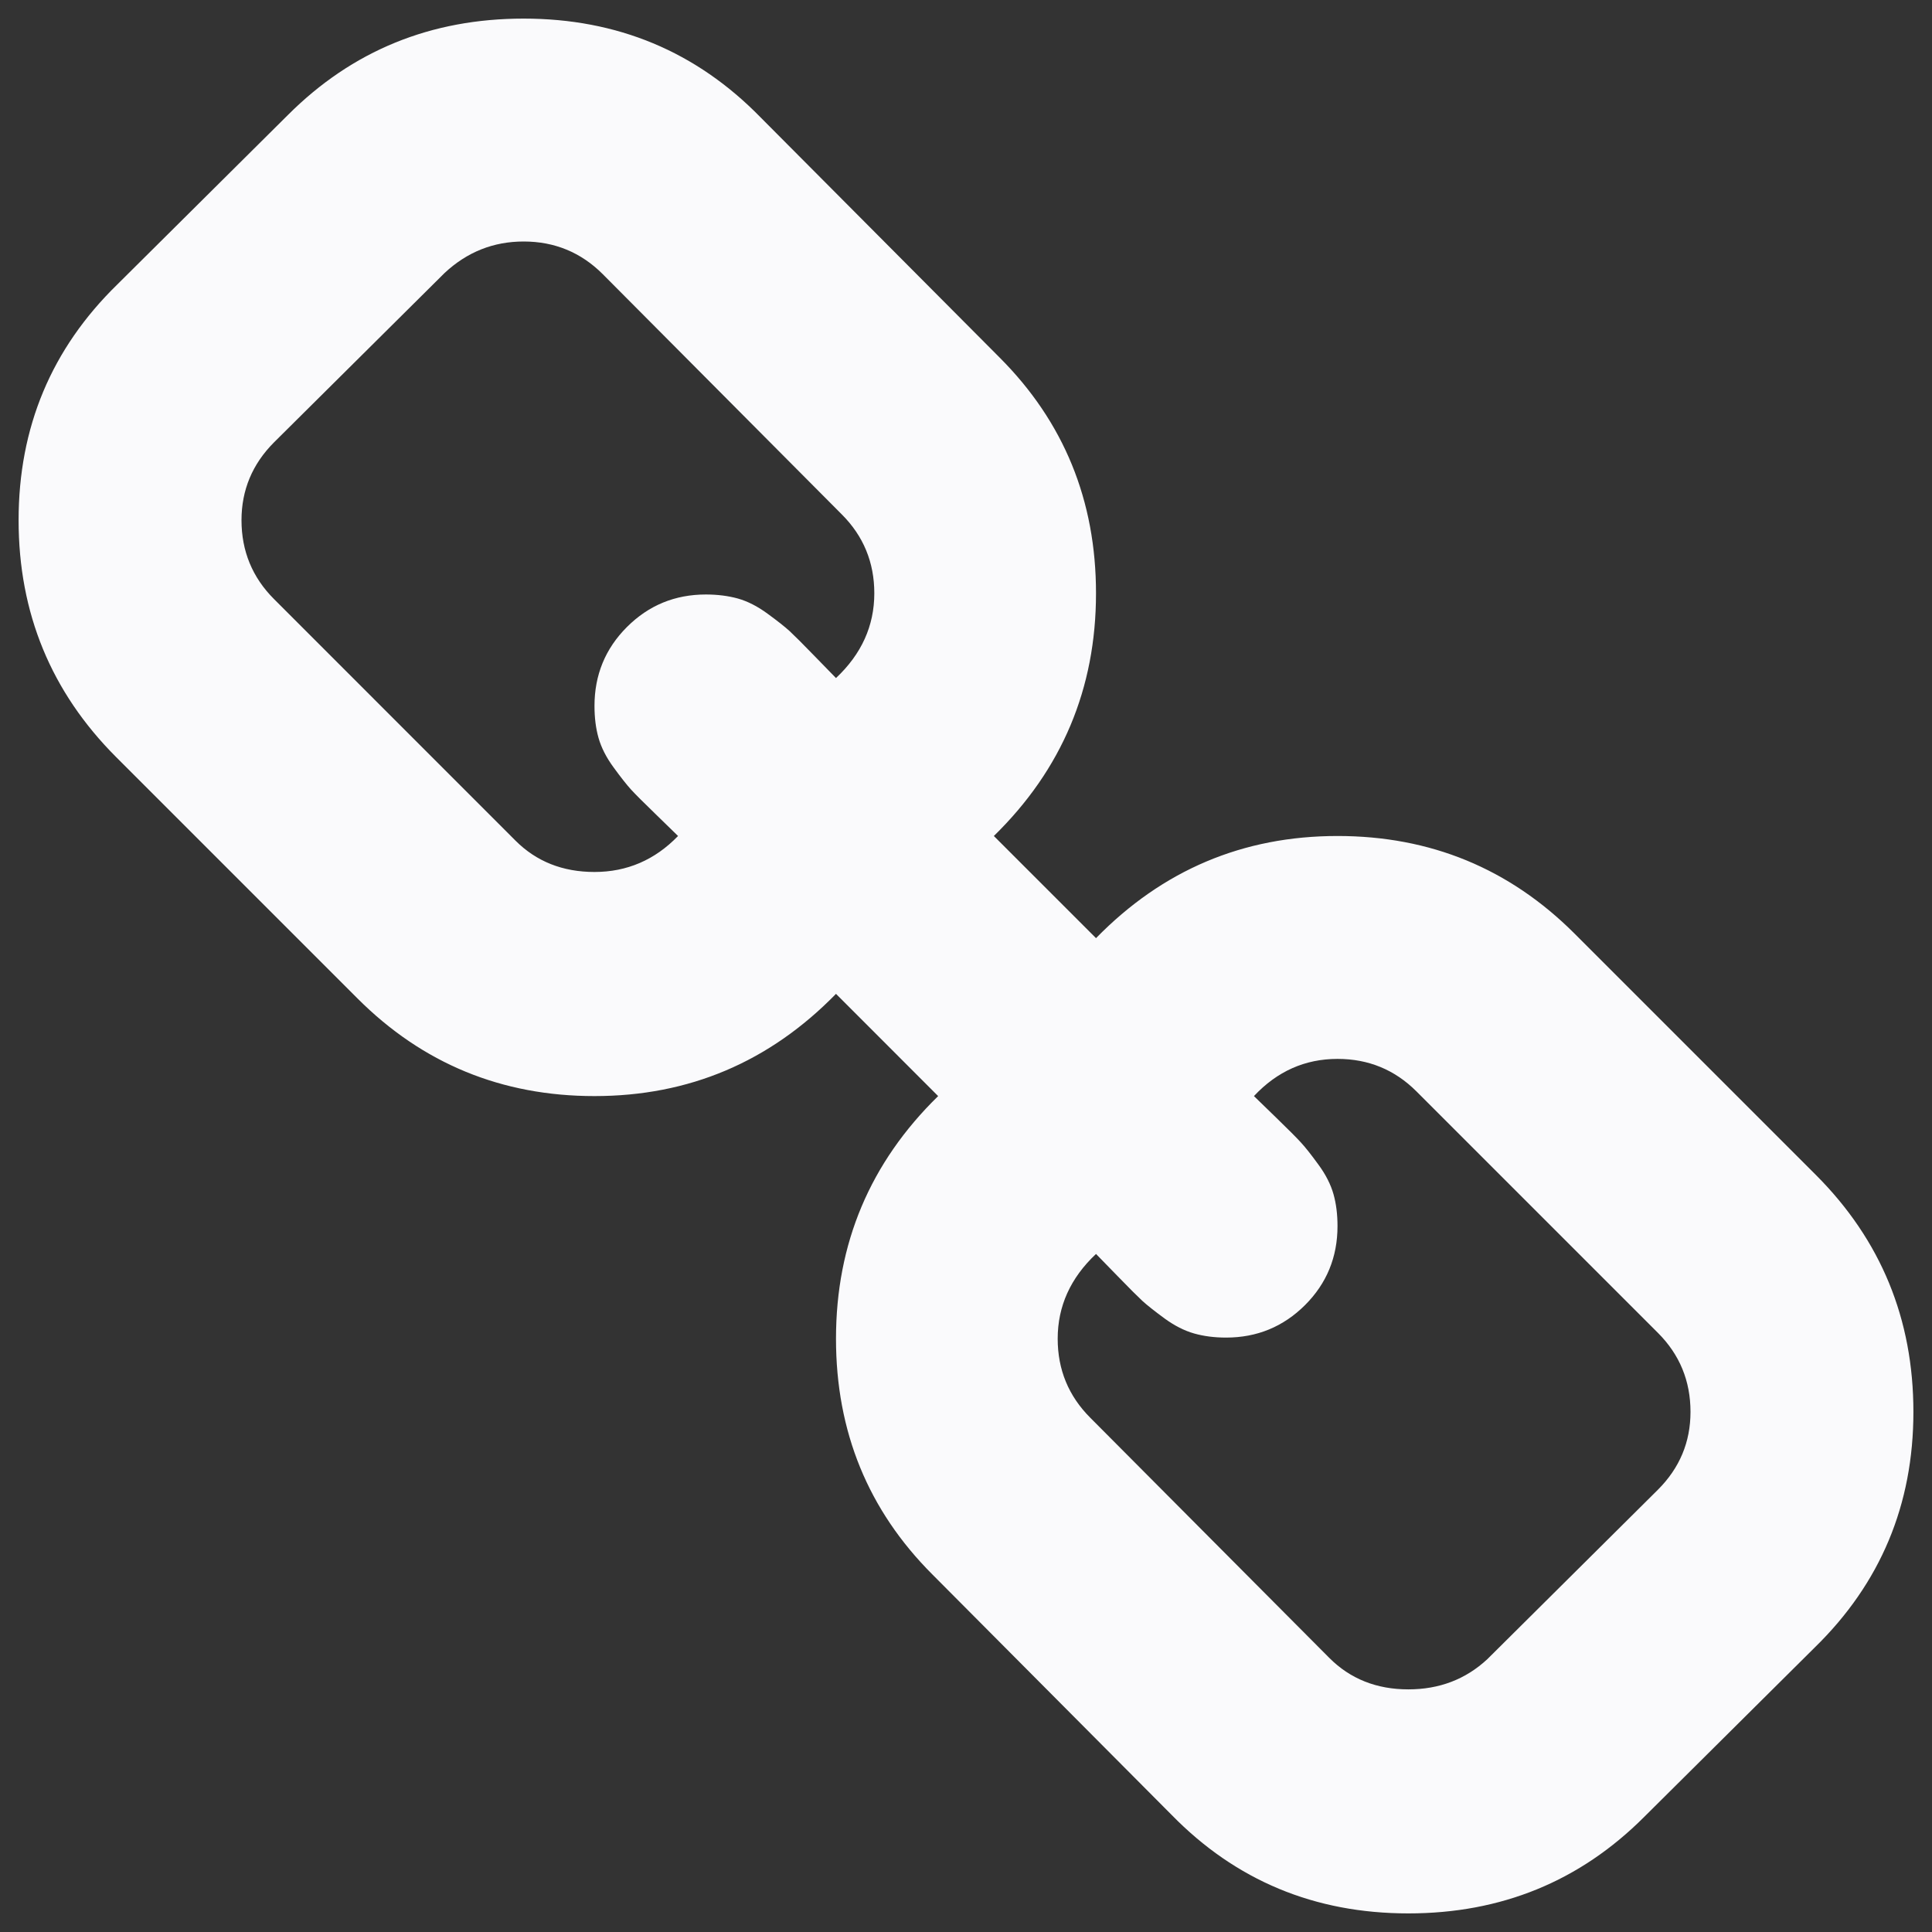 <svg width="24" height="24" viewBox="0 0 24 24" fill="none" xmlns="http://www.w3.org/2000/svg">
<rect x="0" y="0" width="24" height="24" fill="#333333" stroke="none"/>
<path d="M21 17.539C21 17.154 20.865 16.827 20.596 16.558L17.596 13.558C17.327 13.289 17 13.154 16.615 13.154C16.212 13.154 15.865 13.308 15.577 13.616C15.606 13.644 15.697 13.733 15.851 13.882C16.005 14.031 16.108 14.135 16.161 14.193C16.214 14.25 16.286 14.341 16.377 14.466C16.469 14.591 16.531 14.714 16.565 14.834C16.599 14.954 16.615 15.087 16.615 15.231C16.615 15.616 16.481 15.943 16.212 16.212C15.942 16.481 15.615 16.616 15.231 16.616C15.086 16.616 14.954 16.599 14.834 16.565C14.714 16.531 14.591 16.469 14.466 16.378C14.341 16.286 14.25 16.214 14.192 16.161C14.135 16.108 14.031 16.005 13.882 15.851C13.733 15.697 13.644 15.606 13.615 15.577C13.298 15.875 13.139 16.226 13.139 16.63C13.139 17.015 13.274 17.341 13.543 17.611L16.514 20.596C16.774 20.856 17.101 20.986 17.495 20.986C17.88 20.986 18.207 20.861 18.476 20.611L20.596 18.505C20.865 18.236 21 17.914 21 17.539ZM10.861 7.37C10.861 6.986 10.726 6.659 10.457 6.39L7.486 3.404C7.216 3.135 6.889 3 6.505 3C6.13 3 5.803 3.13 5.524 3.39L3.404 5.495C3.135 5.765 3 6.087 3 6.462C3 6.846 3.135 7.173 3.404 7.442L6.404 10.443C6.663 10.702 6.99 10.832 7.385 10.832C7.788 10.832 8.135 10.683 8.423 10.385C8.394 10.356 8.303 10.267 8.149 10.118C7.995 9.969 7.892 9.866 7.839 9.808C7.786 9.75 7.714 9.659 7.623 9.534C7.531 9.409 7.469 9.286 7.435 9.166C7.401 9.046 7.385 8.914 7.385 8.769C7.385 8.385 7.519 8.058 7.788 7.789C8.058 7.519 8.385 7.385 8.769 7.385C8.913 7.385 9.046 7.402 9.166 7.435C9.286 7.469 9.409 7.531 9.534 7.623C9.659 7.714 9.75 7.786 9.808 7.839C9.865 7.892 9.969 7.995 10.118 8.149C10.267 8.303 10.356 8.394 10.385 8.423C10.702 8.125 10.861 7.774 10.861 7.37ZM23.769 17.539C23.769 18.692 23.36 19.669 22.543 20.466L20.423 22.572C19.625 23.37 18.649 23.769 17.495 23.769C16.332 23.769 15.351 23.361 14.553 22.544L11.582 19.558C10.784 18.76 10.385 17.784 10.385 16.63C10.385 15.447 10.808 14.443 11.654 13.616L10.385 12.346C9.558 13.193 8.558 13.616 7.385 13.616C6.231 13.616 5.25 13.212 4.442 12.404L1.442 9.404C0.635 8.596 0.231 7.616 0.231 6.462C0.231 5.308 0.639 4.332 1.457 3.534L3.577 1.428C4.375 0.63 5.351 0.231 6.505 0.231C7.668 0.231 8.649 0.64 9.447 1.457L12.418 4.442C13.216 5.241 13.615 6.217 13.615 7.37C13.615 8.553 13.192 9.558 12.346 10.385L13.615 11.654C14.442 10.808 15.442 10.385 16.615 10.385C17.769 10.385 18.75 10.789 19.558 11.596L22.558 14.596C23.365 15.404 23.769 16.385 23.769 17.539Z" fill="#FAFAFC"/>
</svg>
